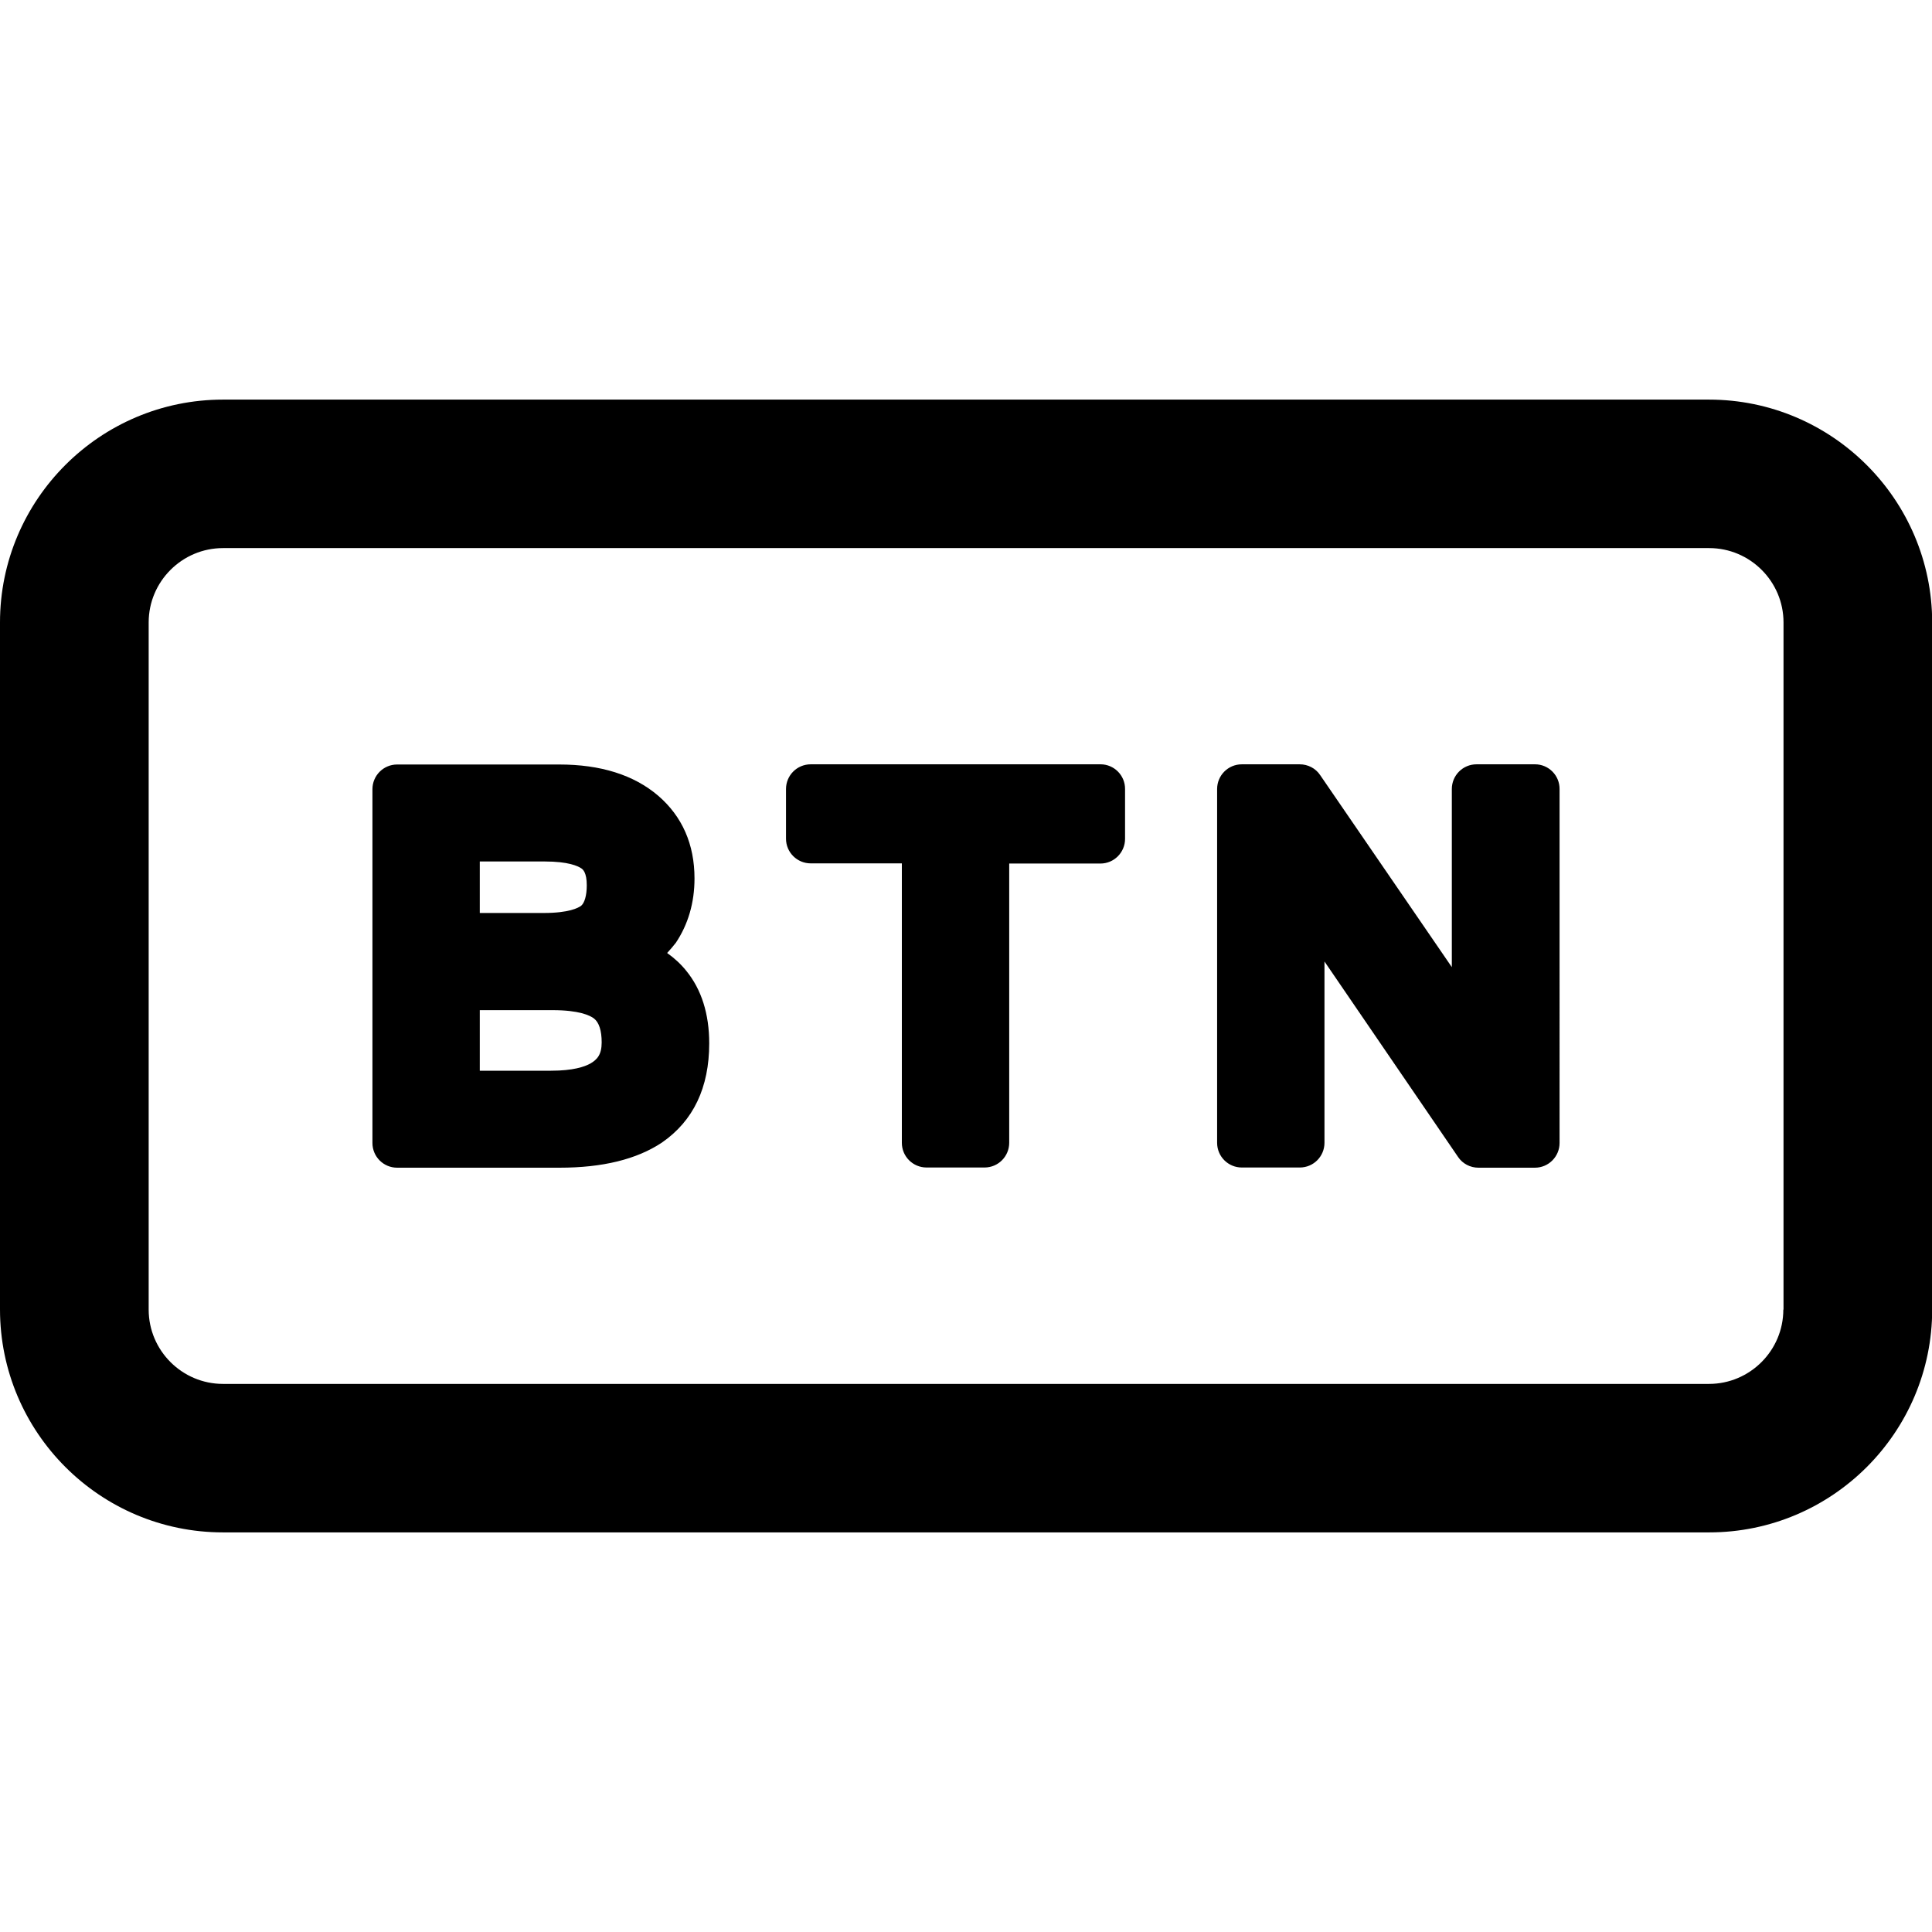 <?xml version="1.0" standalone="no"?><!DOCTYPE svg PUBLIC "-//W3C//DTD SVG 1.1//EN" "http://www.w3.org/Graphics/SVG/1.1/DTD/svg11.dtd"><svg t="1585740795562" class="icon" viewBox="0 0 1024 1024" version="1.1" xmlns="http://www.w3.org/2000/svg" p-id="702" xmlns:xlink="http://www.w3.org/1999/xlink" width="200" height="200"><defs><style type="text/css"></style></defs><path d="M905.8 211.8H118.2C53 211.8 0 264.8 0 329.9V694c0 65.2 53 118.2 118.2 118.2h787.7c65.2 0 118.2-53 118.2-118.2V329.9c-0.1-65.1-53.1-118.1-118.3-118.1z m39.4 482.3c0 21.7-17.7 39.4-39.4 39.4H118.2c-21.7 0-39.4-17.7-39.4-39.4V329.9c0-21.7 17.7-39.4 39.4-39.4h787.7c21.7 0 39.4 17.7 39.4 39.4v364.2z" p-id="703"></path><path d="M353.6 505.1c1.6-1.7 3.1-3.5 4.6-5.4 6.5-9.7 9.9-21.2 9.9-34.1 0-18.1-6.5-32.9-19.3-43.9-12.9-11-30.5-16.5-52.4-16.5h-85.9c-7.3 0-13.1 5.9-13.1 13.1v187.5c0 7.3 5.9 13.1 13.1 13.1h86.1c22.7 0 40.8-4.4 54.2-13.3 16.7-11.5 25.1-29.2 25.1-52.6 0-15.6-4.1-28.6-12.2-38.5-2.9-3.6-6.3-6.7-10.1-9.4zM308.1 480c-1.5 1.2-6.6 3.9-19.9 3.9h-33.9v-27.3h34.4c12.5 0 17.6 2.4 19.5 3.7 0.7 0.5 2.8 2.1 2.8 8.9 0 5.5-1.2 9.3-2.9 10.8z m-53.8 55.4h38.6c14 0 19.8 2.8 21.9 4.4 2.7 2.1 4.1 6.4 4.1 12.7 0 6.5-2.4 9.1-6 11.2-3.1 1.7-9.1 3.8-20.8 3.8h-37.8v-32.1zM583.3 405.1H429.7c-7.3 0-13.1 5.9-13.1 13.1v26.3c0 7.3 5.9 13.1 13.1 13.1H478v148.1c0 7.3 5.9 13.1 13.1 13.1h30.7c7.3 0 13.1-5.9 13.1-13.1v-148h48.3c7.3 0 13.1-5.9 13.1-13.1v-26.3c0.1-7.3-5.8-13.2-13-13.2zM813.6 405.1h-31c-7.3 0-13.1 5.9-13.1 13.1v94.4l-69.8-101.8c-2.4-3.6-6.5-5.7-10.8-5.7h-30.7c-7.3 0-13.1 5.9-13.1 13.1v187.5c0 7.3 5.9 13.1 13.1 13.1h30.7c7.3 0 13.1-5.9 13.1-13.1v-96.1l70.8 103.6c2.4 3.6 6.5 5.7 10.8 5.7h29.9c7.3 0 13.1-5.9 13.1-13.1V418.3c0.1-7.3-5.8-13.2-13-13.2z" p-id="704"></path></svg>